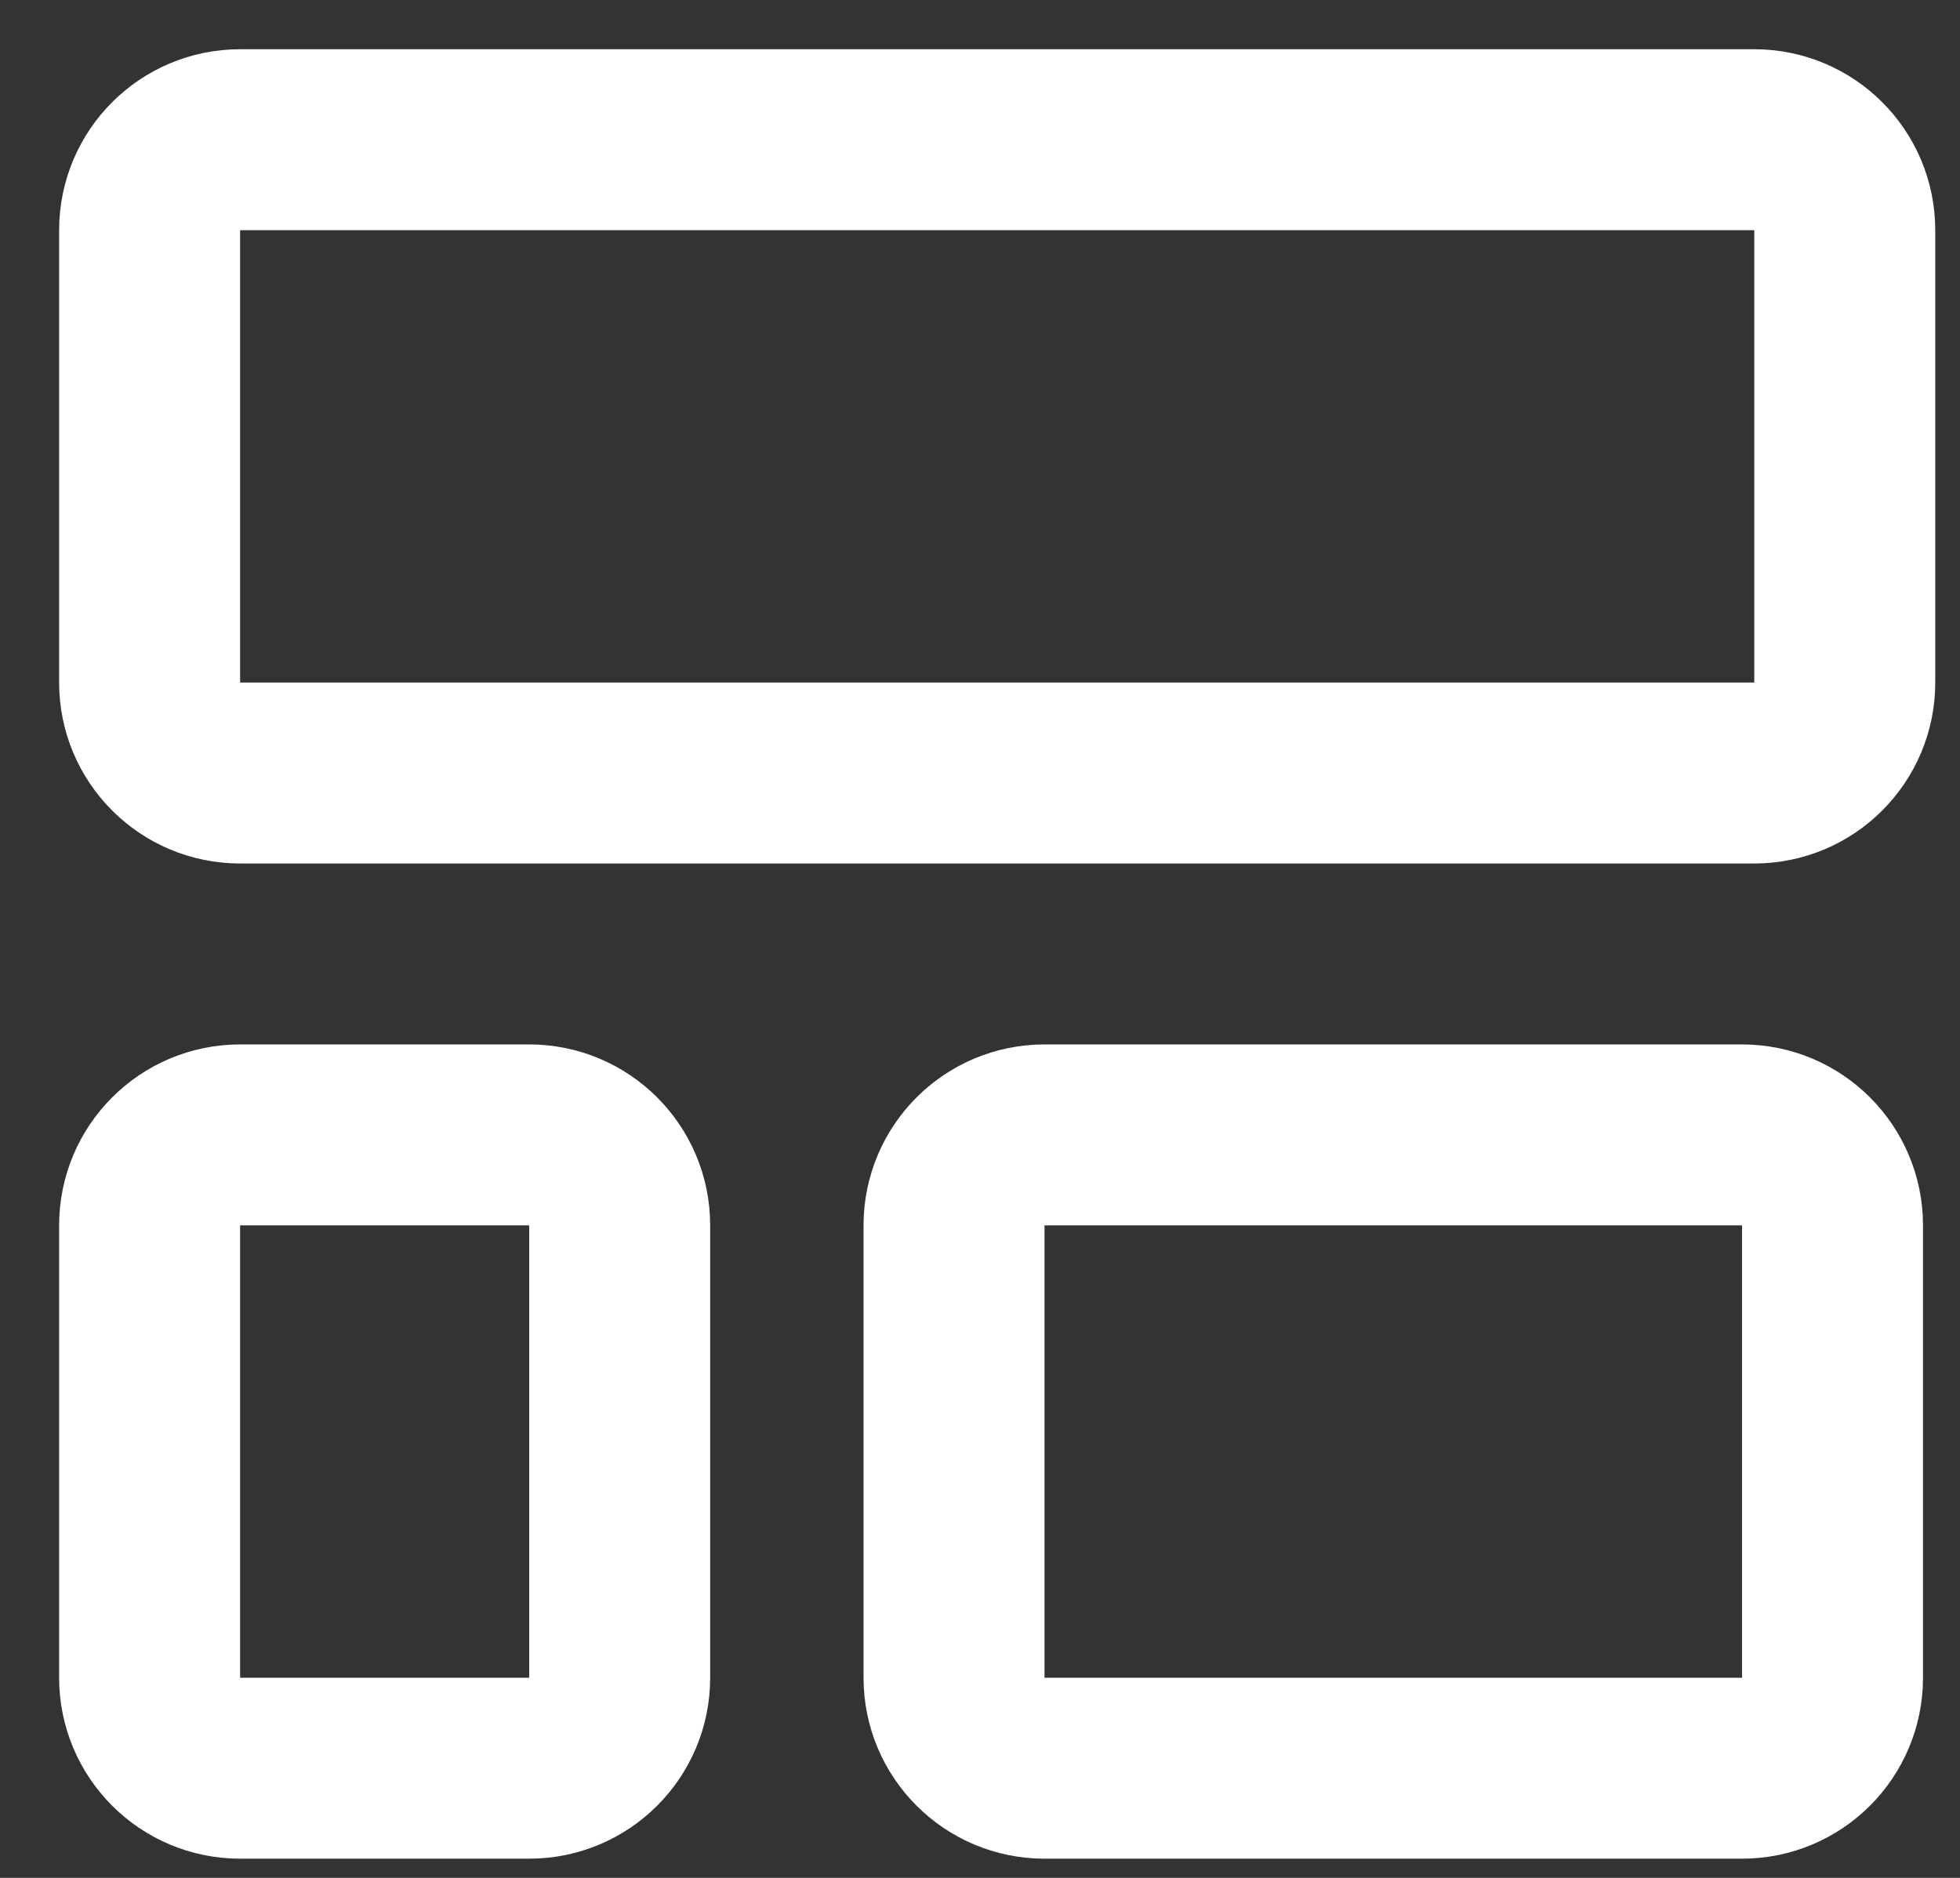 <svg width="24" height="23" viewBox="0 0 24 23" fill="none" xmlns="http://www.w3.org/2000/svg">
<rect x="0" y="0" width="24" height="23" fill="#333333" stroke="none"/>
<path d="M21.481 1.711H2.94C2.328 1.711 1.832 2.207 1.832 2.819V8.36C1.832 8.972 2.328 9.468 2.94 9.468H21.481C22.093 9.468 22.589 8.972 22.589 8.36V2.819C22.589 2.207 22.093 1.711 21.481 1.711Z" stroke="white" stroke-width="2.216"/>
<path d="M6.48 13.9H2.94C2.328 13.9 1.832 14.396 1.832 15.008V20.549C1.832 21.161 2.328 21.657 2.94 21.657H6.48C7.092 21.657 7.588 21.161 7.588 20.549V15.008C7.588 14.396 7.092 13.9 6.48 13.9Z" stroke="white" stroke-width="2.216"/>
<path d="M21.331 13.9H12.79C12.178 13.9 11.682 14.396 11.682 15.008V20.549C11.682 21.161 12.178 21.657 12.79 21.657H21.331C21.943 21.657 22.439 21.161 22.439 20.549V15.008C22.439 14.396 21.943 13.9 21.331 13.9Z" stroke="white" stroke-width="2.216"/>
</svg>
